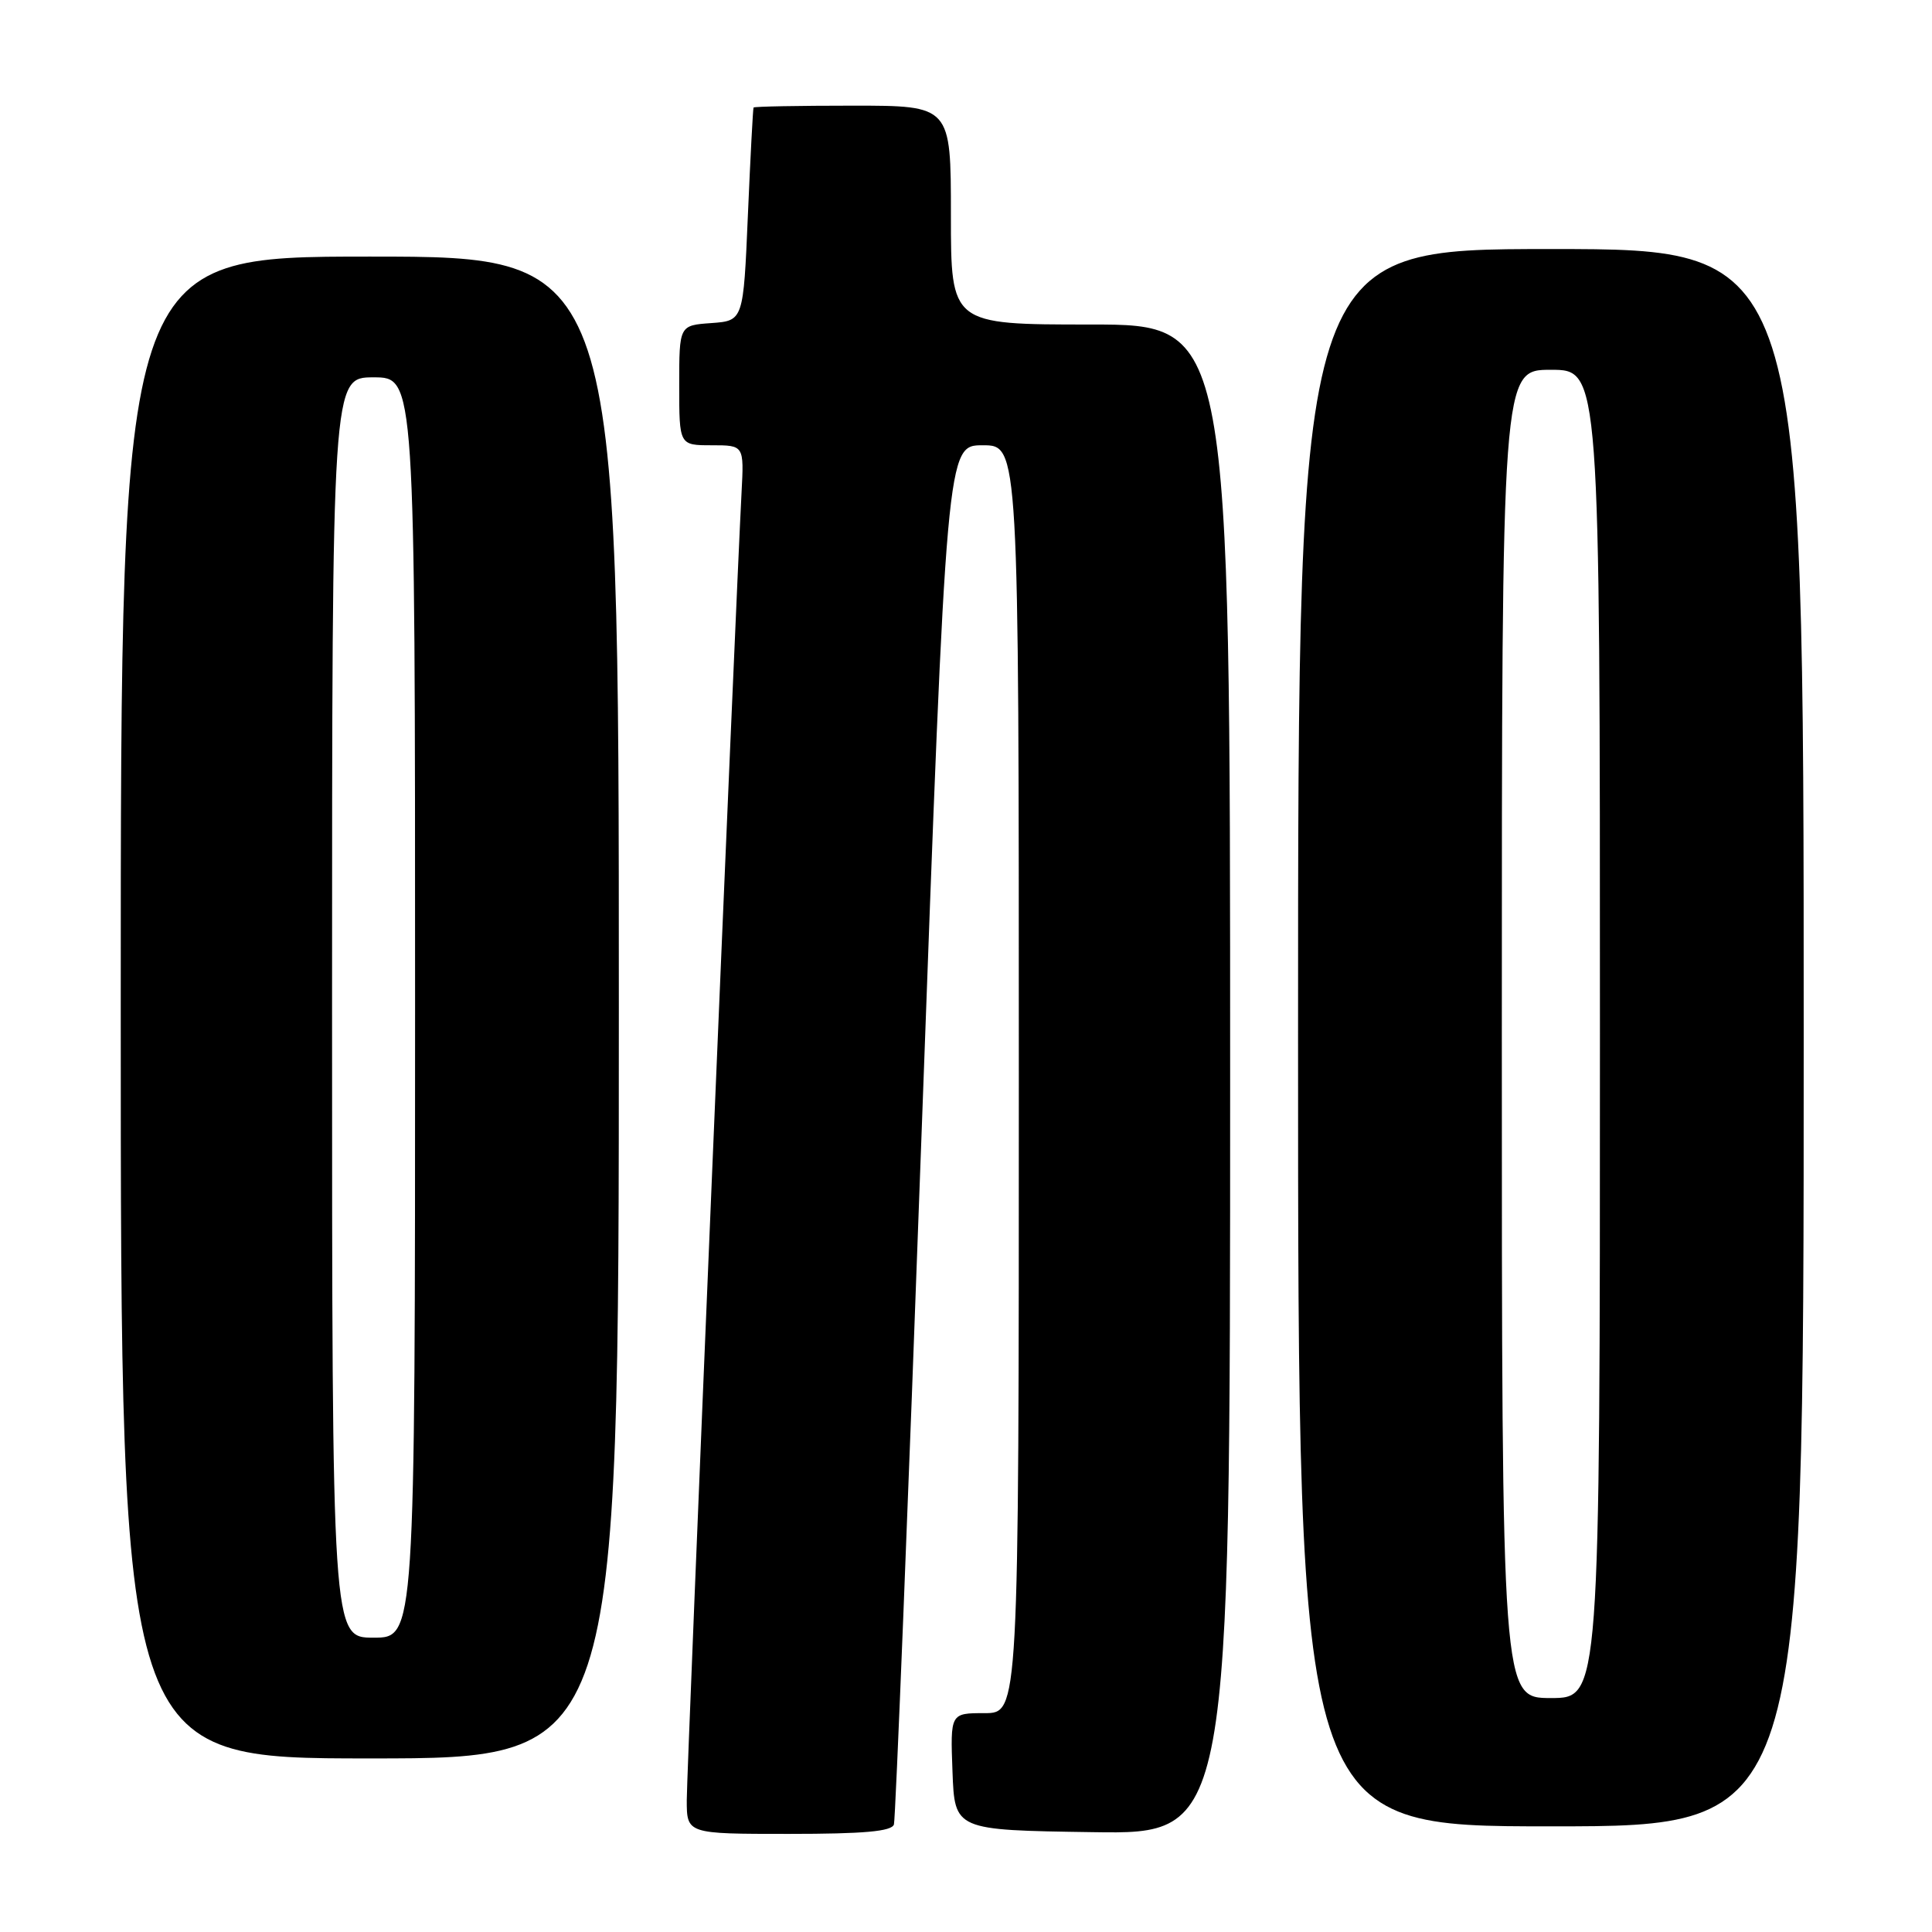 <?xml version="1.0" encoding="UTF-8" standalone="no"?>
<!DOCTYPE svg PUBLIC "-//W3C//DTD SVG 1.1//EN" "http://www.w3.org/Graphics/SVG/1.1/DTD/svg11.dtd" >
<svg xmlns="http://www.w3.org/2000/svg" xmlns:xlink="http://www.w3.org/1999/xlink" version="1.1" viewBox="0 0 256 256">
 <g >
 <path fill="currentColor"
d=" M 118.45 241.75 C 118.66 241.06 120.32 199.66 122.13 149.75 C 125.44 59.00 125.44 59.00 130.22 59.00 C 135.00 59.00 135.00 59.00 135.00 143.00 C 135.00 227.00 135.00 227.00 130.46 227.00 C 125.92 227.00 125.92 227.00 126.21 234.75 C 126.50 242.50 126.50 242.50 144.75 242.77 C 163.00 243.05 163.00 243.05 163.00 143.02 C 163.00 43.00 163.00 43.00 144.50 43.00 C 126.00 43.00 126.00 43.00 126.00 28.50 C 126.00 14.00 126.00 14.00 113.00 14.00 C 105.85 14.00 99.93 14.11 99.85 14.25 C 99.77 14.39 99.43 20.80 99.10 28.50 C 98.50 42.50 98.50 42.50 94.25 42.81 C 90.00 43.11 90.00 43.11 90.00 51.06 C 90.00 59.00 90.00 59.00 94.30 59.00 C 98.59 59.00 98.59 59.00 98.26 65.25 C 97.45 80.64 91.00 234.51 91.00 238.52 C 91.00 243.00 91.00 243.00 104.53 243.00 C 114.48 243.00 118.16 242.67 118.45 241.75 Z  M 239.00 137.50 C 239.00 33.00 239.00 33.00 205.50 33.00 C 172.00 33.00 172.00 33.00 172.00 137.50 C 172.00 242.00 172.00 242.00 205.50 242.00 C 239.00 242.00 239.00 242.00 239.00 137.50 Z  M 82.00 133.50 C 82.00 34.00 82.00 34.00 49.00 34.00 C 16.00 34.00 16.00 34.00 16.00 133.50 C 16.00 233.00 16.00 233.00 49.00 233.00 C 82.00 233.00 82.00 233.00 82.00 133.50 Z  M 199.00 137.00 C 199.00 49.00 199.00 49.00 205.50 49.00 C 212.00 49.00 212.00 49.00 212.00 137.00 C 212.00 225.00 212.00 225.00 205.50 225.00 C 199.00 225.00 199.00 225.00 199.00 137.00 Z  M 44.00 133.50 C 44.00 50.00 44.00 50.00 49.50 50.00 C 55.00 50.00 55.00 50.00 55.00 133.50 C 55.00 217.00 55.00 217.00 49.50 217.00 C 44.00 217.00 44.00 217.00 44.00 133.50 Z "/>
</g>
</svg>
